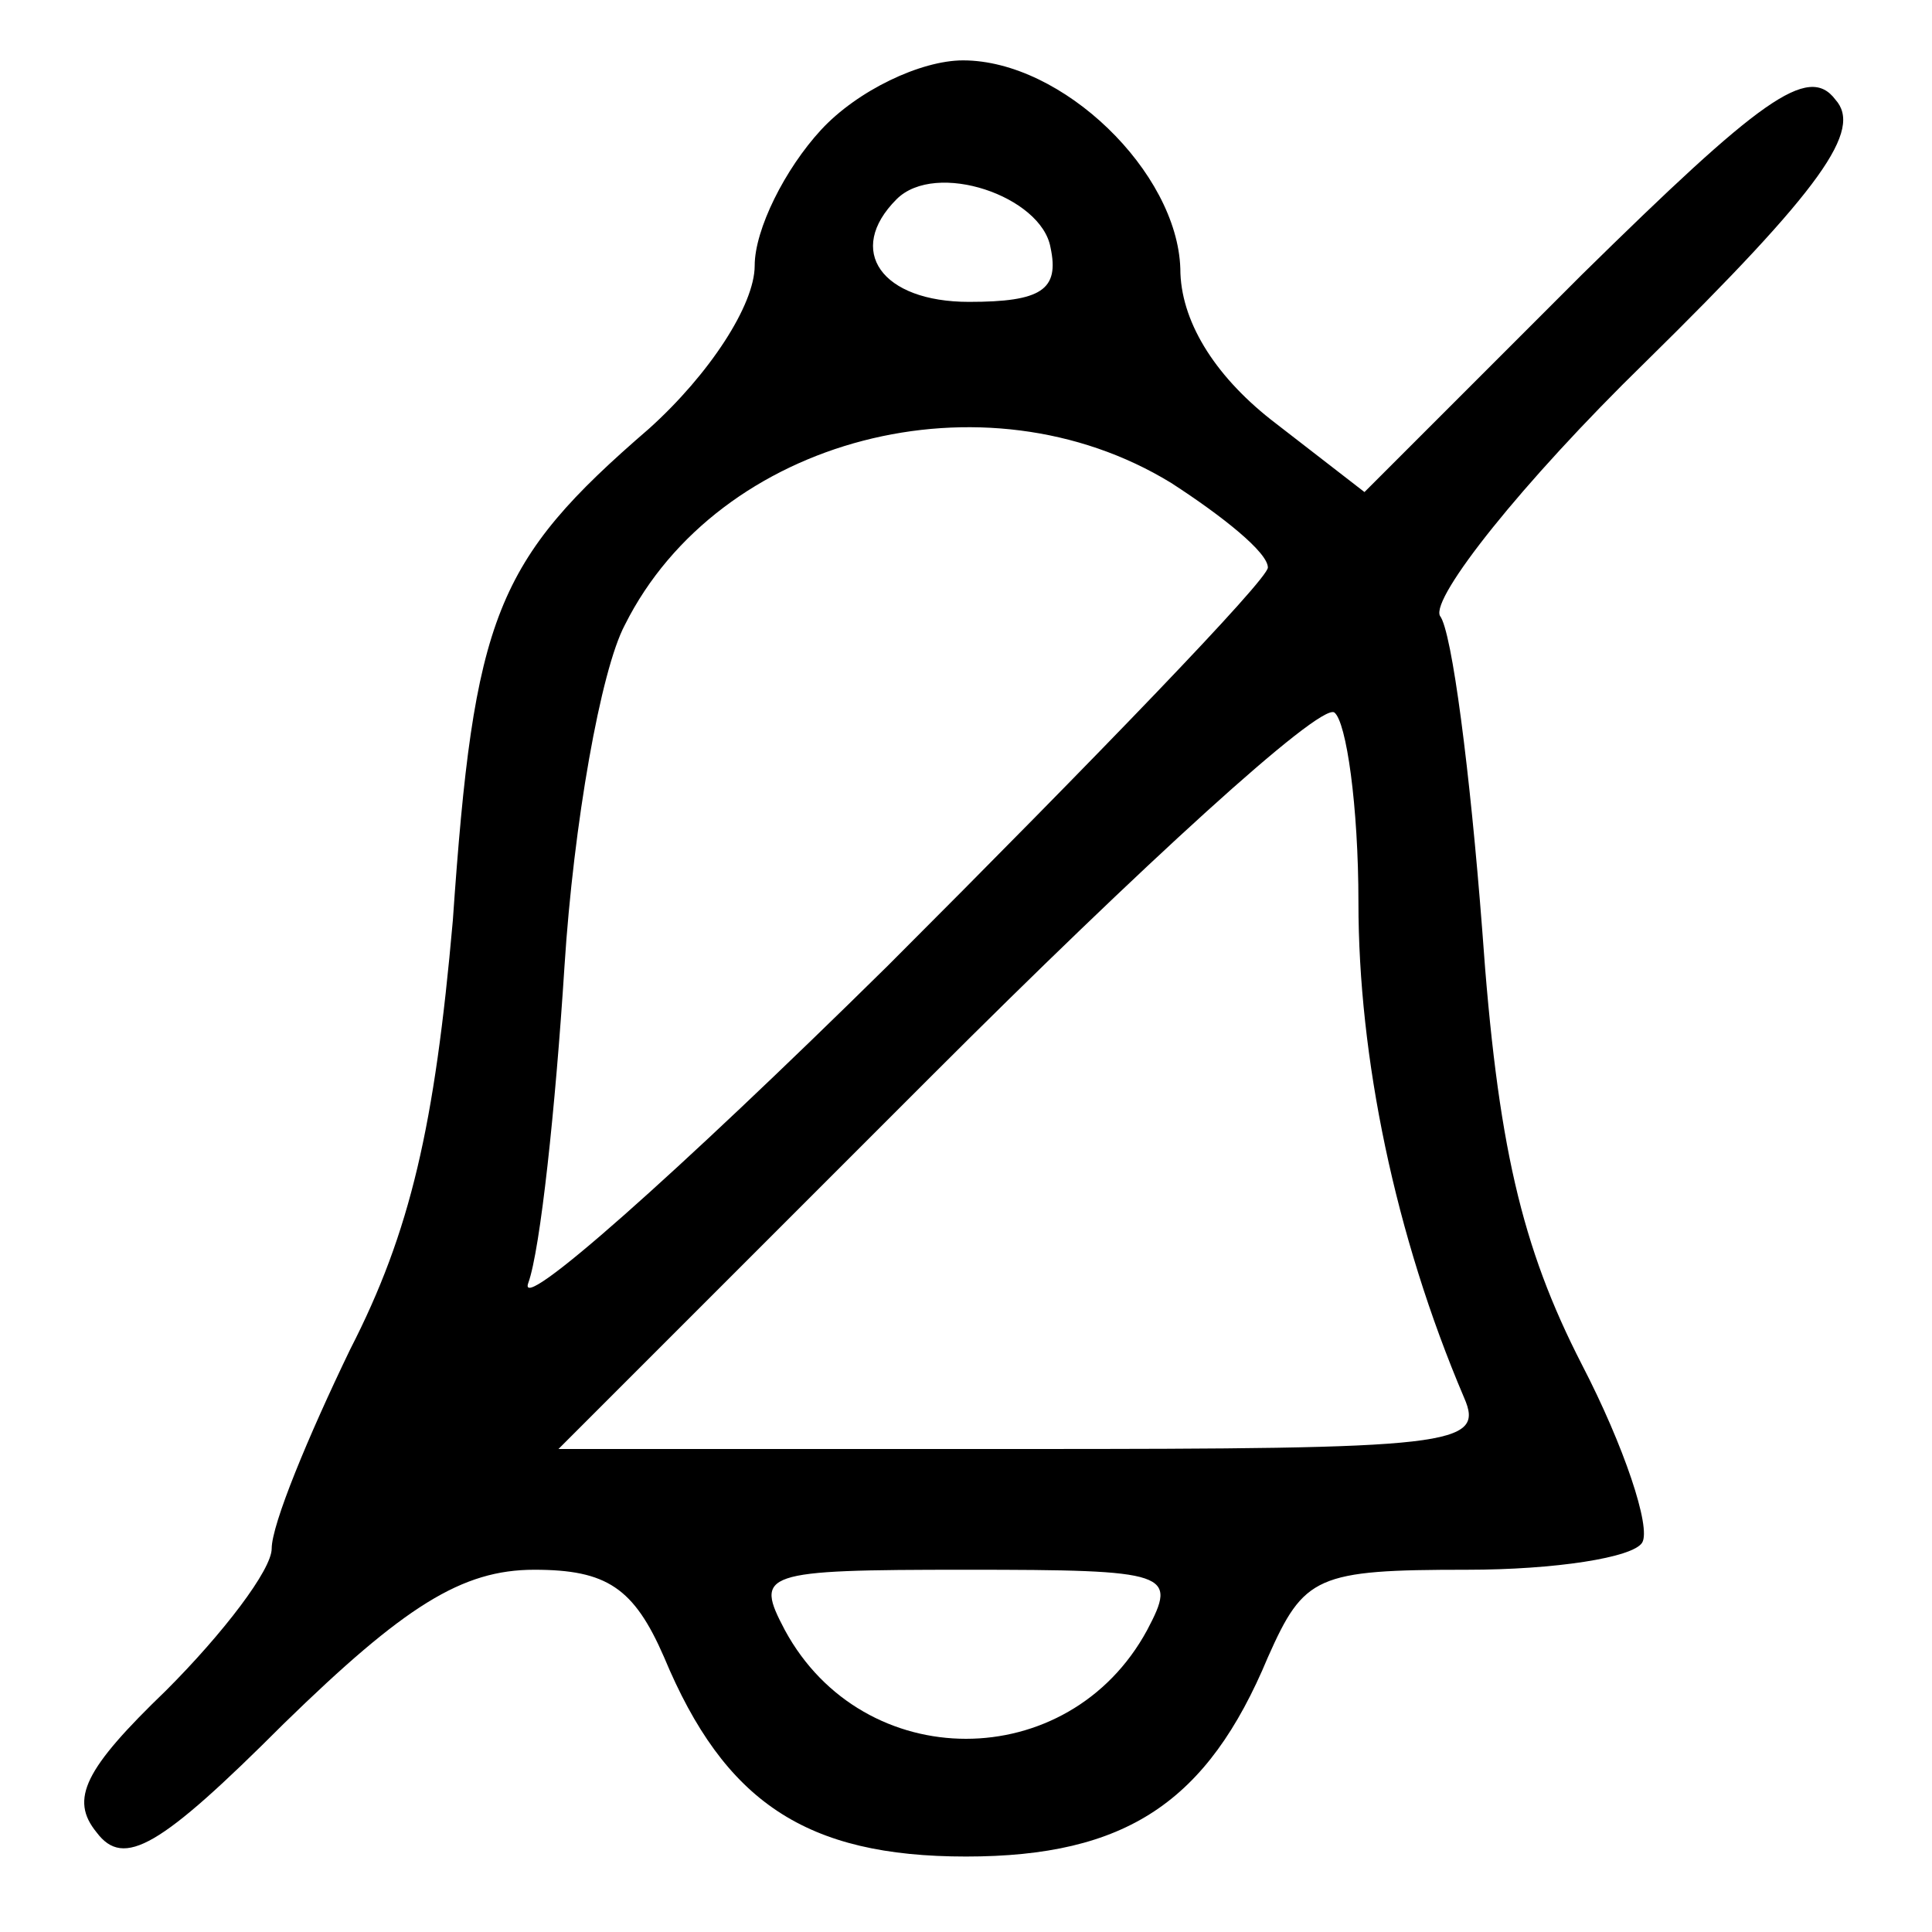 <?xml version="1.0" standalone="no"?>
<!DOCTYPE svg PUBLIC "-//W3C//DTD SVG 20010904//EN"
 "http://www.w3.org/TR/2001/REC-SVG-20010904/DTD/svg10.dtd">
<svg version="1.0" xmlns="http://www.w3.org/2000/svg"
 width="64pt" height="64pt" viewBox="0 0 64 64"
 preserveAspectRatio="xMidYMid meet">

<g transform="translate(0,64) scale(0.1,-0.1)"
fill="#000000" stroke="none">
<path d="M272 597 c-12 -13 -22 -33 -22 -45 0 -13 -15 -36 -35 -54 -51 -44
-58 -62 -65 -163 -6 -68 -14 -103 -34 -142 -14 -29 -26 -58 -26 -66 0 -7 -16
-28 -35 -47 -27 -26 -32 -36 -23 -47 9 -12 21 -5 62 36 40 39 59 51 83 51 24
0 33 -6 43 -29 20 -48 47 -66 100 -66 53 0 80 18 100 66 12 27 16 29 66 29 29
0 55 4 58 9 3 5 -6 32 -20 59 -20 39 -28 73 -33 144 -4 52 -10 99 -14 104 -3
6 27 44 68 84 59 58 72 77 63 87 -9 12 -25 0 -84 -58 l-72 -72 -31 24 c-19 15
-30 33 -30 50 -1 32 -39 69 -72 69 -14 0 -35 -10 -47 -23z m76 -39 c3 -14 -3
-18 -27 -18 -29 0 -41 17 -24 34 13 13 48 1 51 -16z m40 -78 c17 -11 32 -23
32 -28 0 -4 -57 -63 -126 -132 -70 -69 -123 -116 -119 -105 4 11 9 58 12 105
3 47 12 98 20 113 31 62 119 85 181 47z m62 -139 c0 -51 12 -110 35 -164 7
-16 -4 -17 -146 -17 l-154 0 124 124 c69 69 128 123 133 120 4 -3 8 -31 8 -63z
m-70 -241 c-26 -48 -94 -48 -120 0 -10 19 -8 20 60 20 68 0 70 -1 60 -20z"/>
</g>
</svg>
